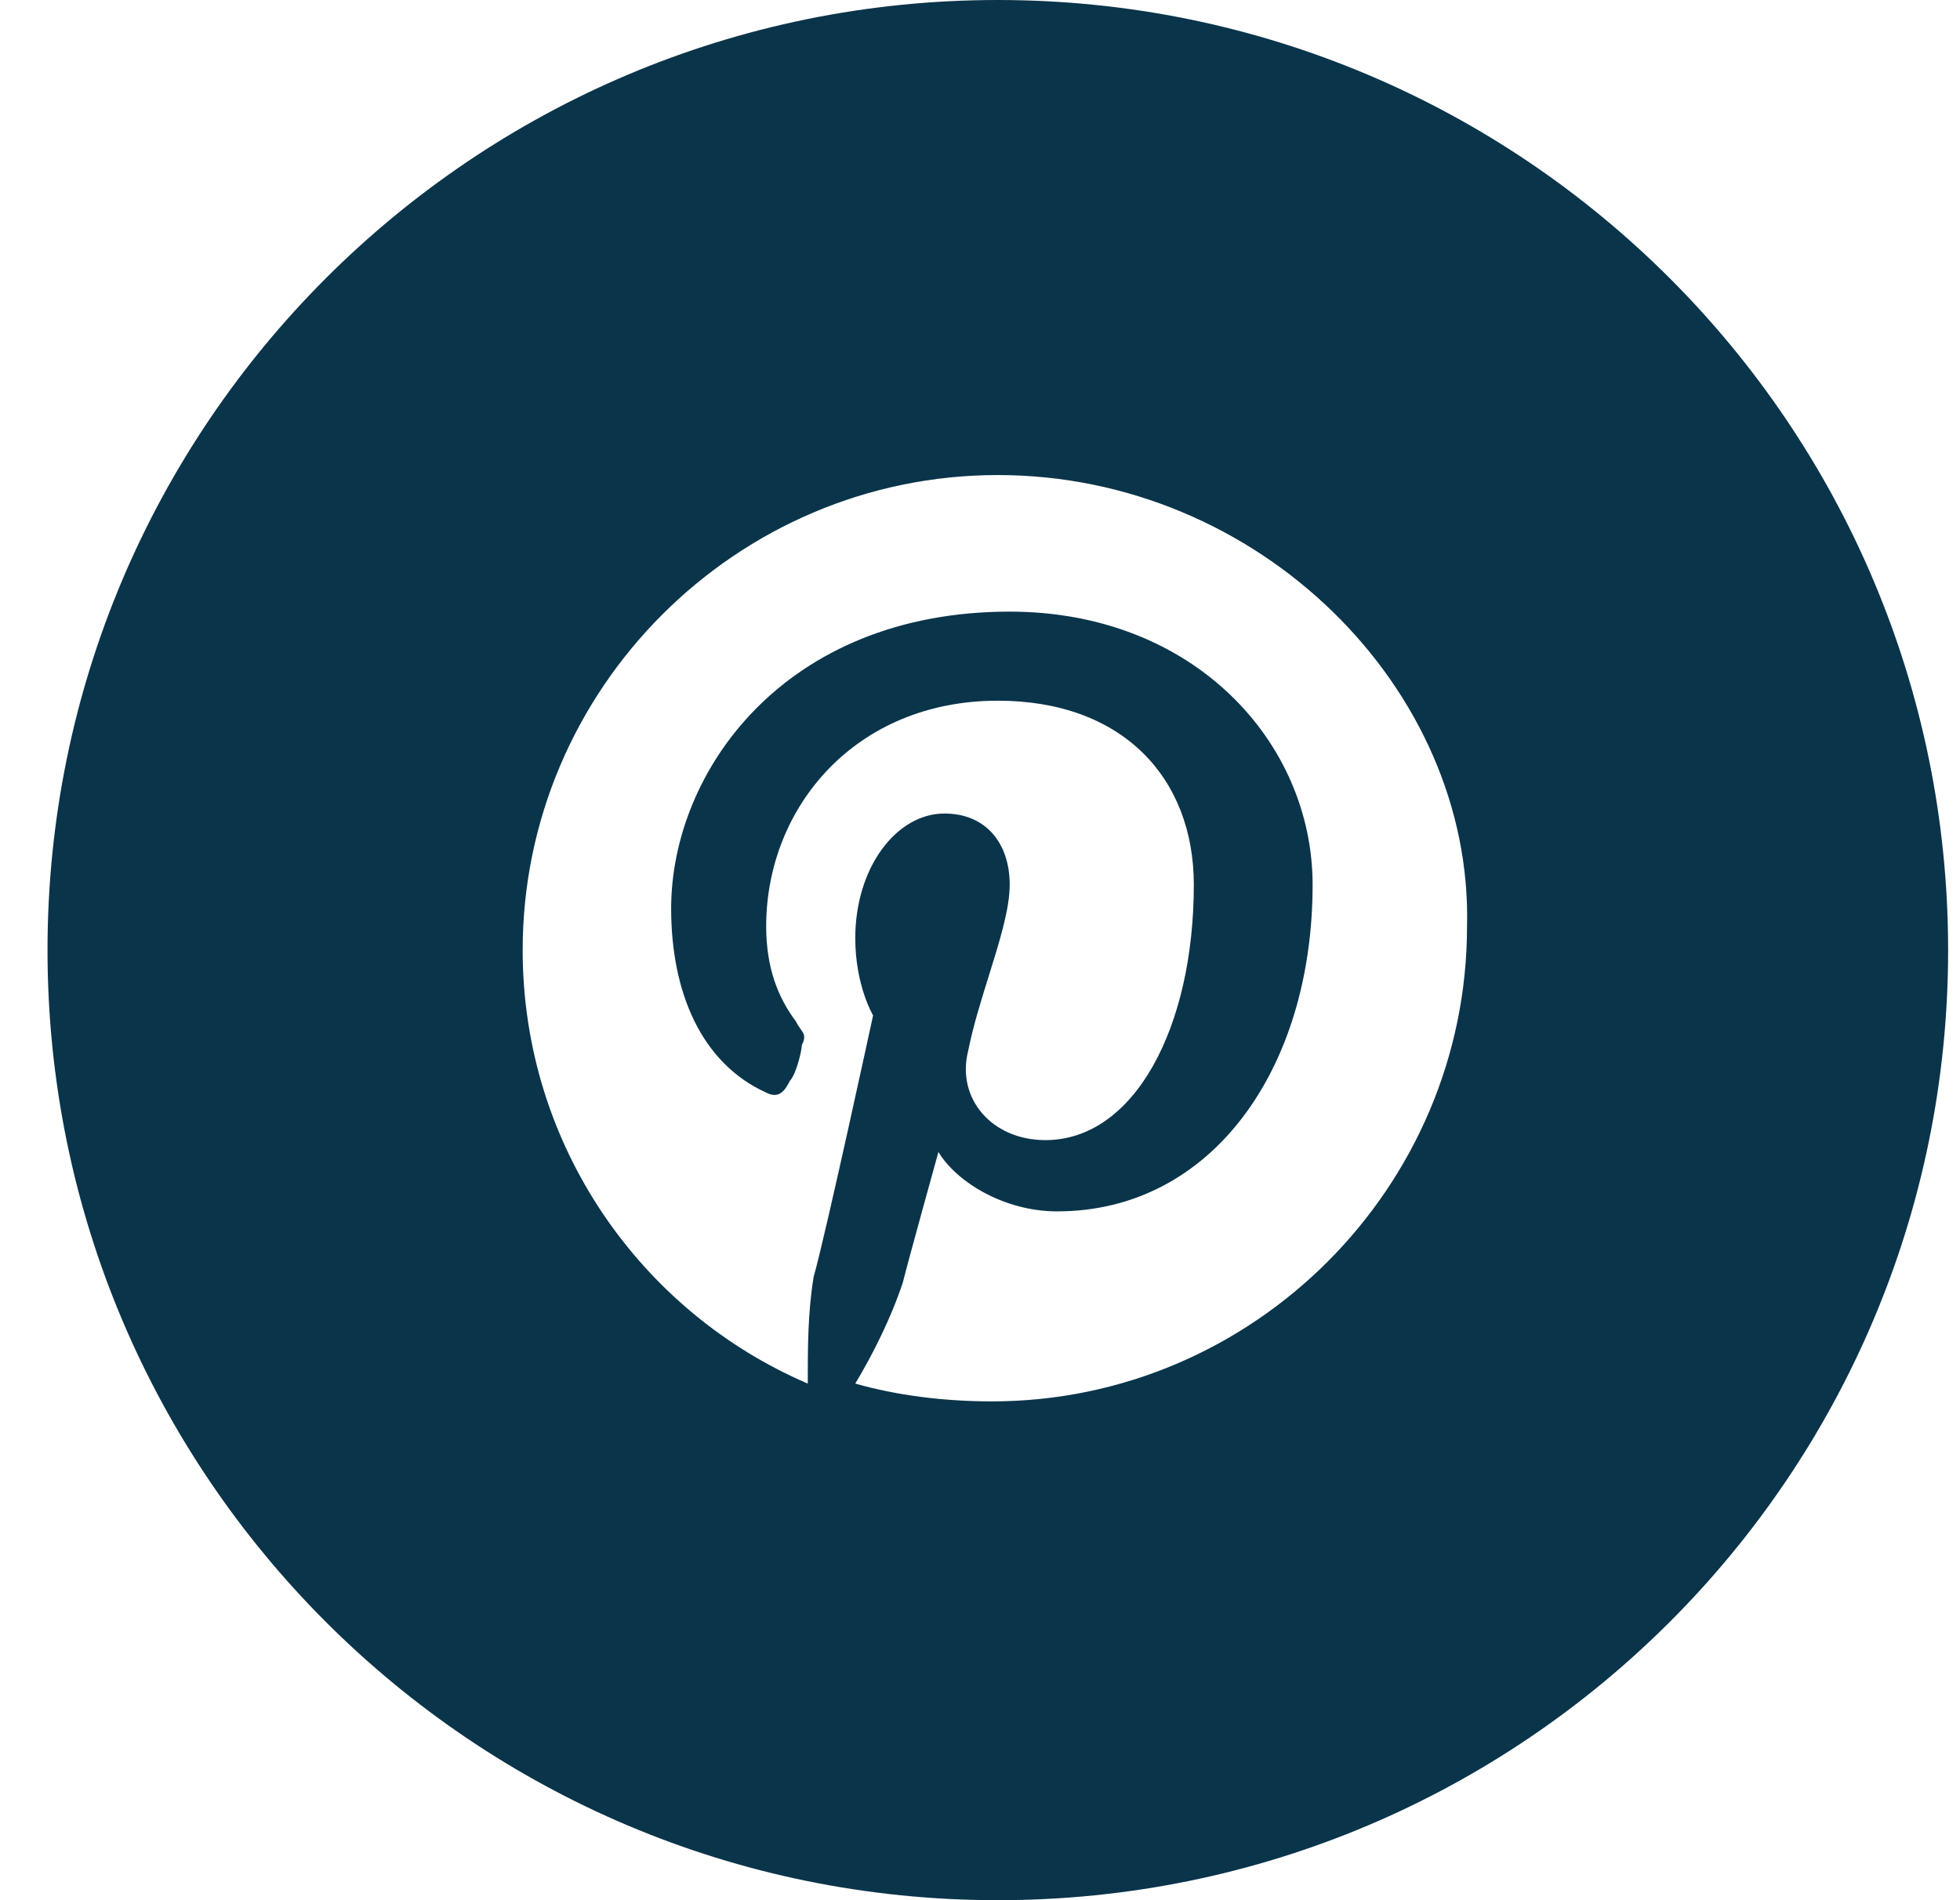 <svg width="33" height="32" viewBox="0 0 33 32" fill="none" xmlns="http://www.w3.org/2000/svg">
<path fill-rule="evenodd" clip-rule="evenodd" d="M0.8 16C0.8 7.163 7.963 0 16.8 0C25.636 0 32.8 7.163 32.8 16C32.8 24.837 25.636 32 16.8 32C7.963 32 0.8 24.837 0.8 16ZM8.8 16C8.8 11.6 12.4 8 16.8 8C21.2 8 24.8 11.6 24.7 15.6C24.7 20 21.1 23.6 16.7 23.6C15.9 23.6 15.1 23.5 14.4 23.3C14.7 22.8 15 22.2 15.2 21.6C15.3 21.2 15.8 19.4 15.8 19.4C16.1 19.9 16.9 20.4 17.8 20.4C20.4 20.4 22.1 18 22.1 14.9C22.1 12.5 20.1 10.3 17 10.3C13.2 10.3 11.3 13 11.3 15.3C11.3 16.7 11.8 17.9 12.9 18.4C13.1 18.5 13.2 18.4 13.3 18.2C13.4 18.1 13.5 17.7 13.5 17.6C13.57 17.459 13.541 17.417 13.483 17.334C13.458 17.3 13.429 17.259 13.4 17.2C13.1 16.8 12.9 16.3 12.9 15.6C12.9 13.6 14.4 11.8 16.8 11.8C18.9 11.8 20.1 13.1 20.1 14.9C20.1 17.3 19.1 19.2 17.6 19.2C16.7 19.2 16.1 18.5 16.3 17.7C16.383 17.283 16.519 16.848 16.649 16.432C16.83 15.851 17 15.308 17 14.9C17 14.2 16.6 13.7 15.9 13.7C15.1 13.7 14.4 14.6 14.4 15.8C14.4 16.6 14.7 17.1 14.7 17.1C14.7 17.1 13.9 20.8 13.7 21.5C13.6 22.1 13.6 22.7 13.6 23.3C10.8 22.1 8.8 19.3 8.8 16Z" fill="#0A344A"/>
</svg>
